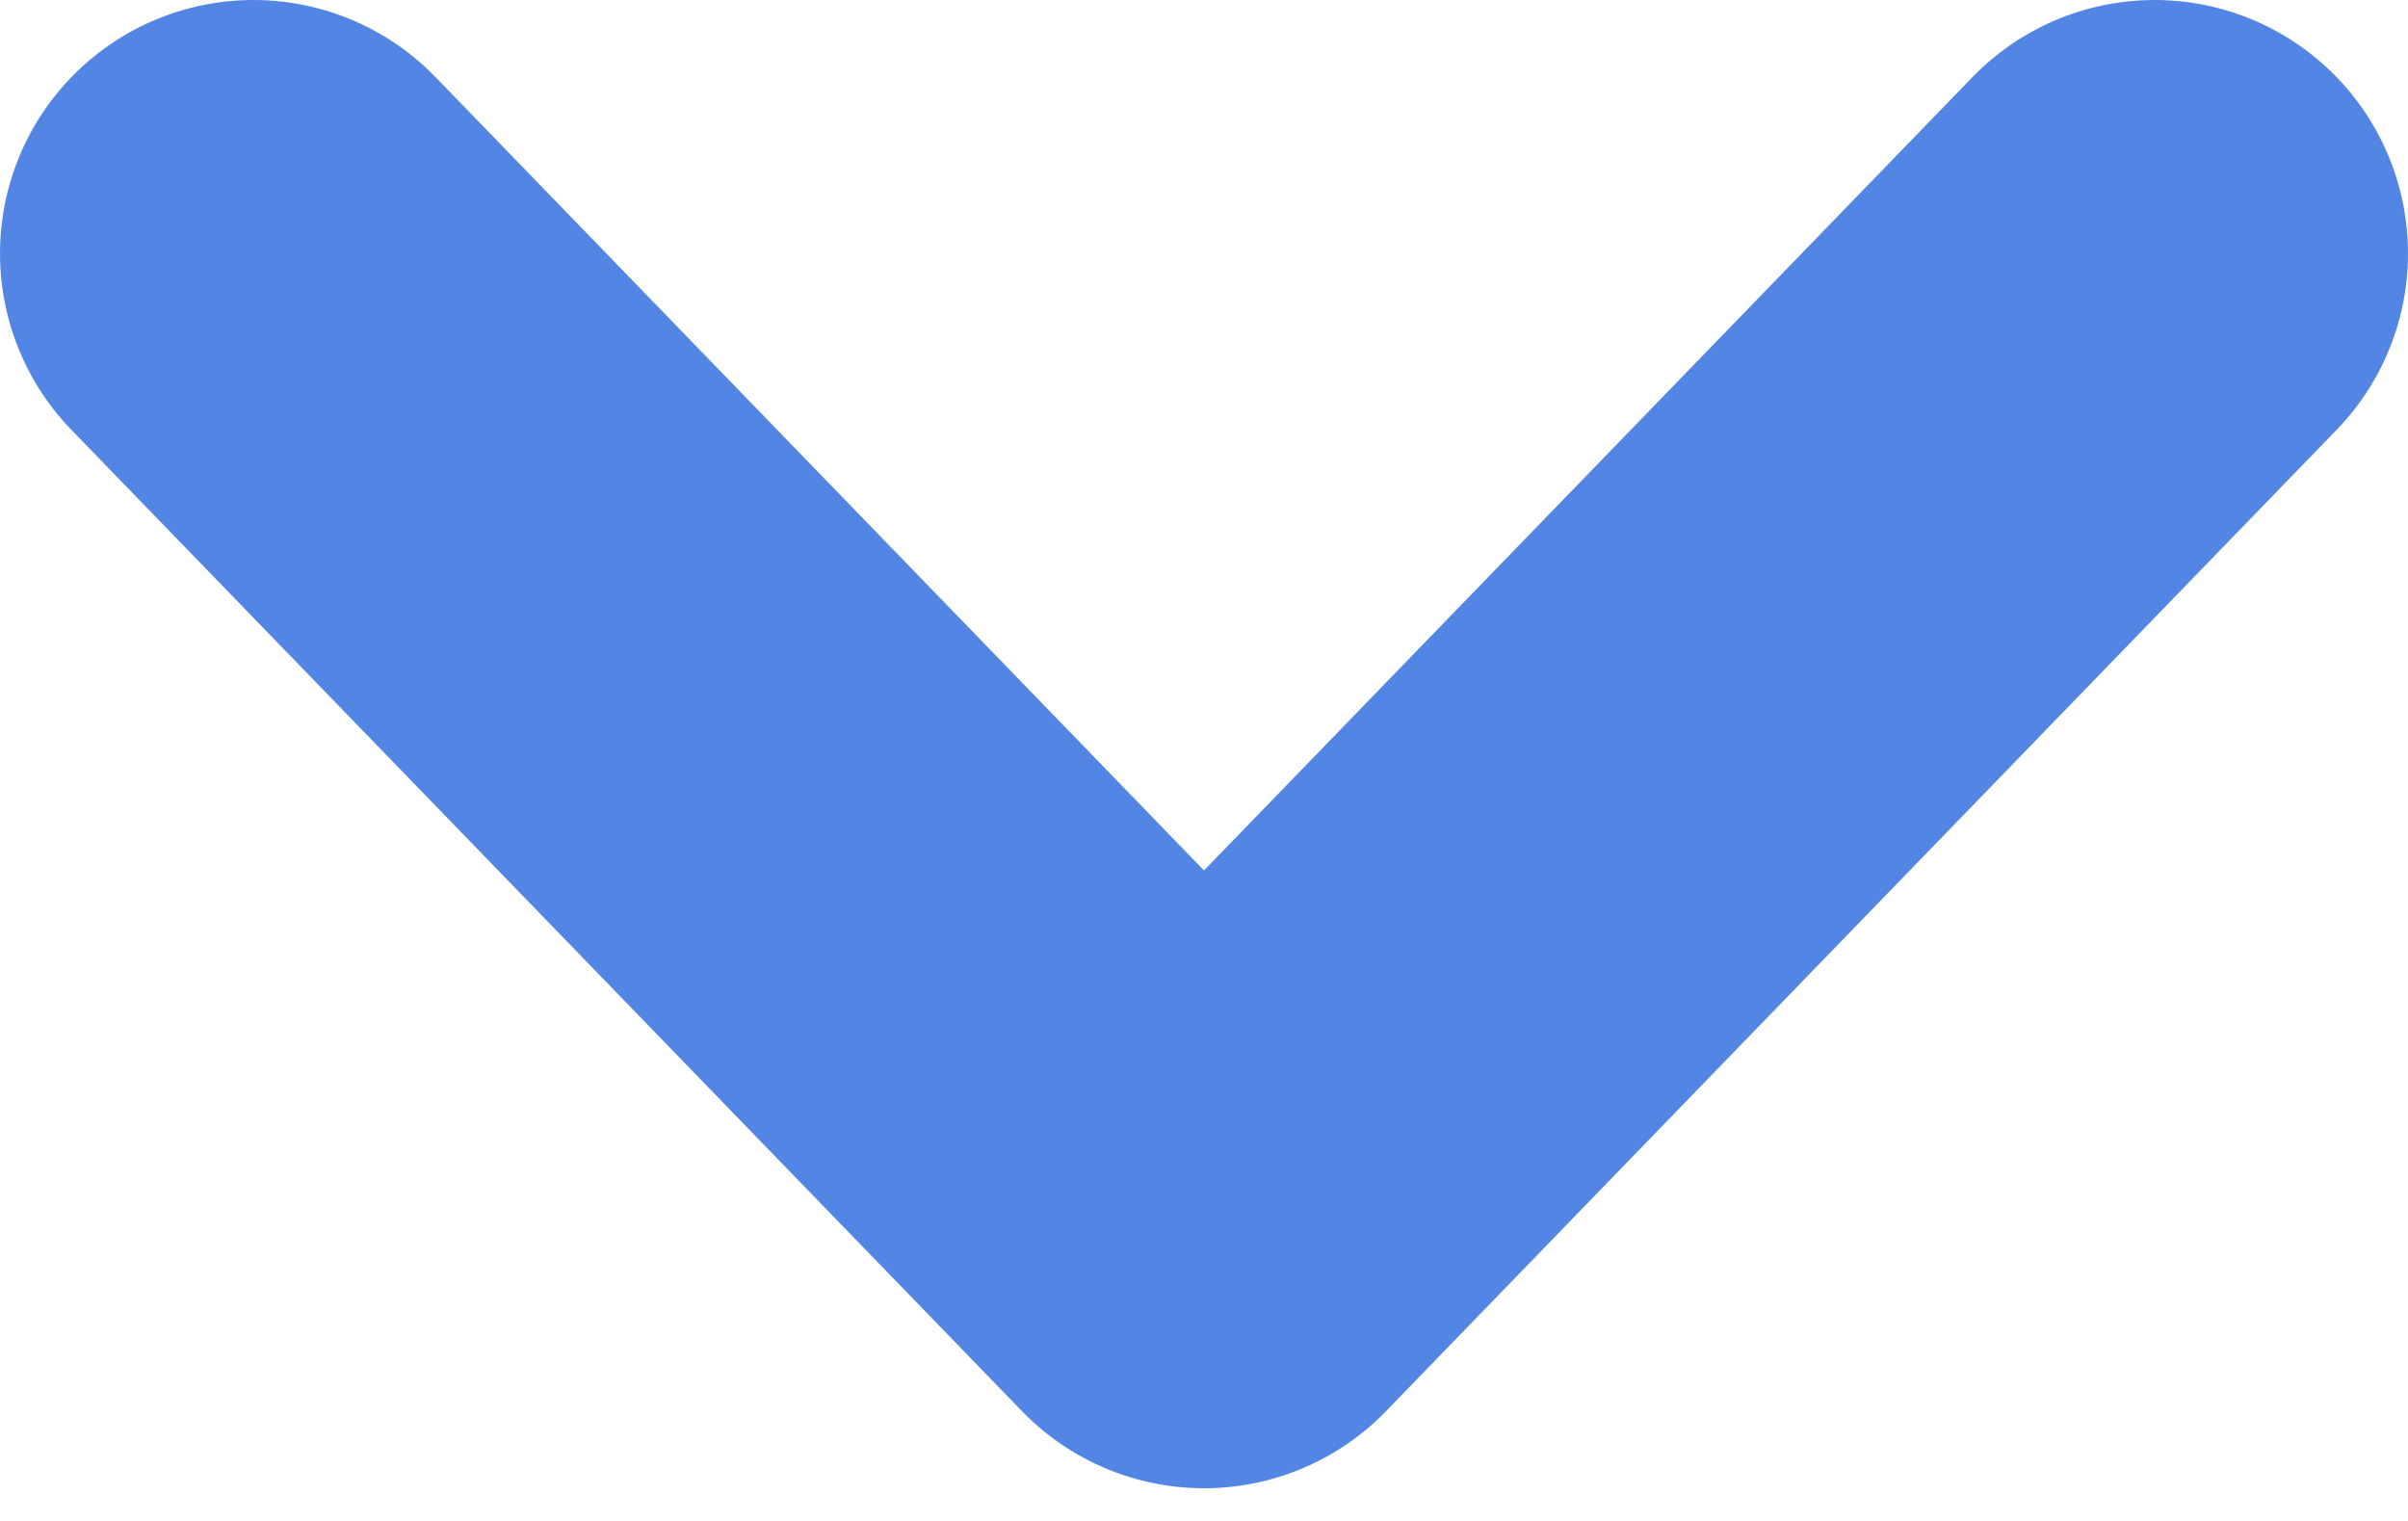 <svg width="19" height="12" viewBox="0 0 19 12" fill="none" xmlns="http://www.w3.org/2000/svg">
<path d="M17 2L9.5 9.742L2 2" stroke="#5386E4" stroke-width="4" stroke-linecap="round" stroke-linejoin="round"/>
</svg>
